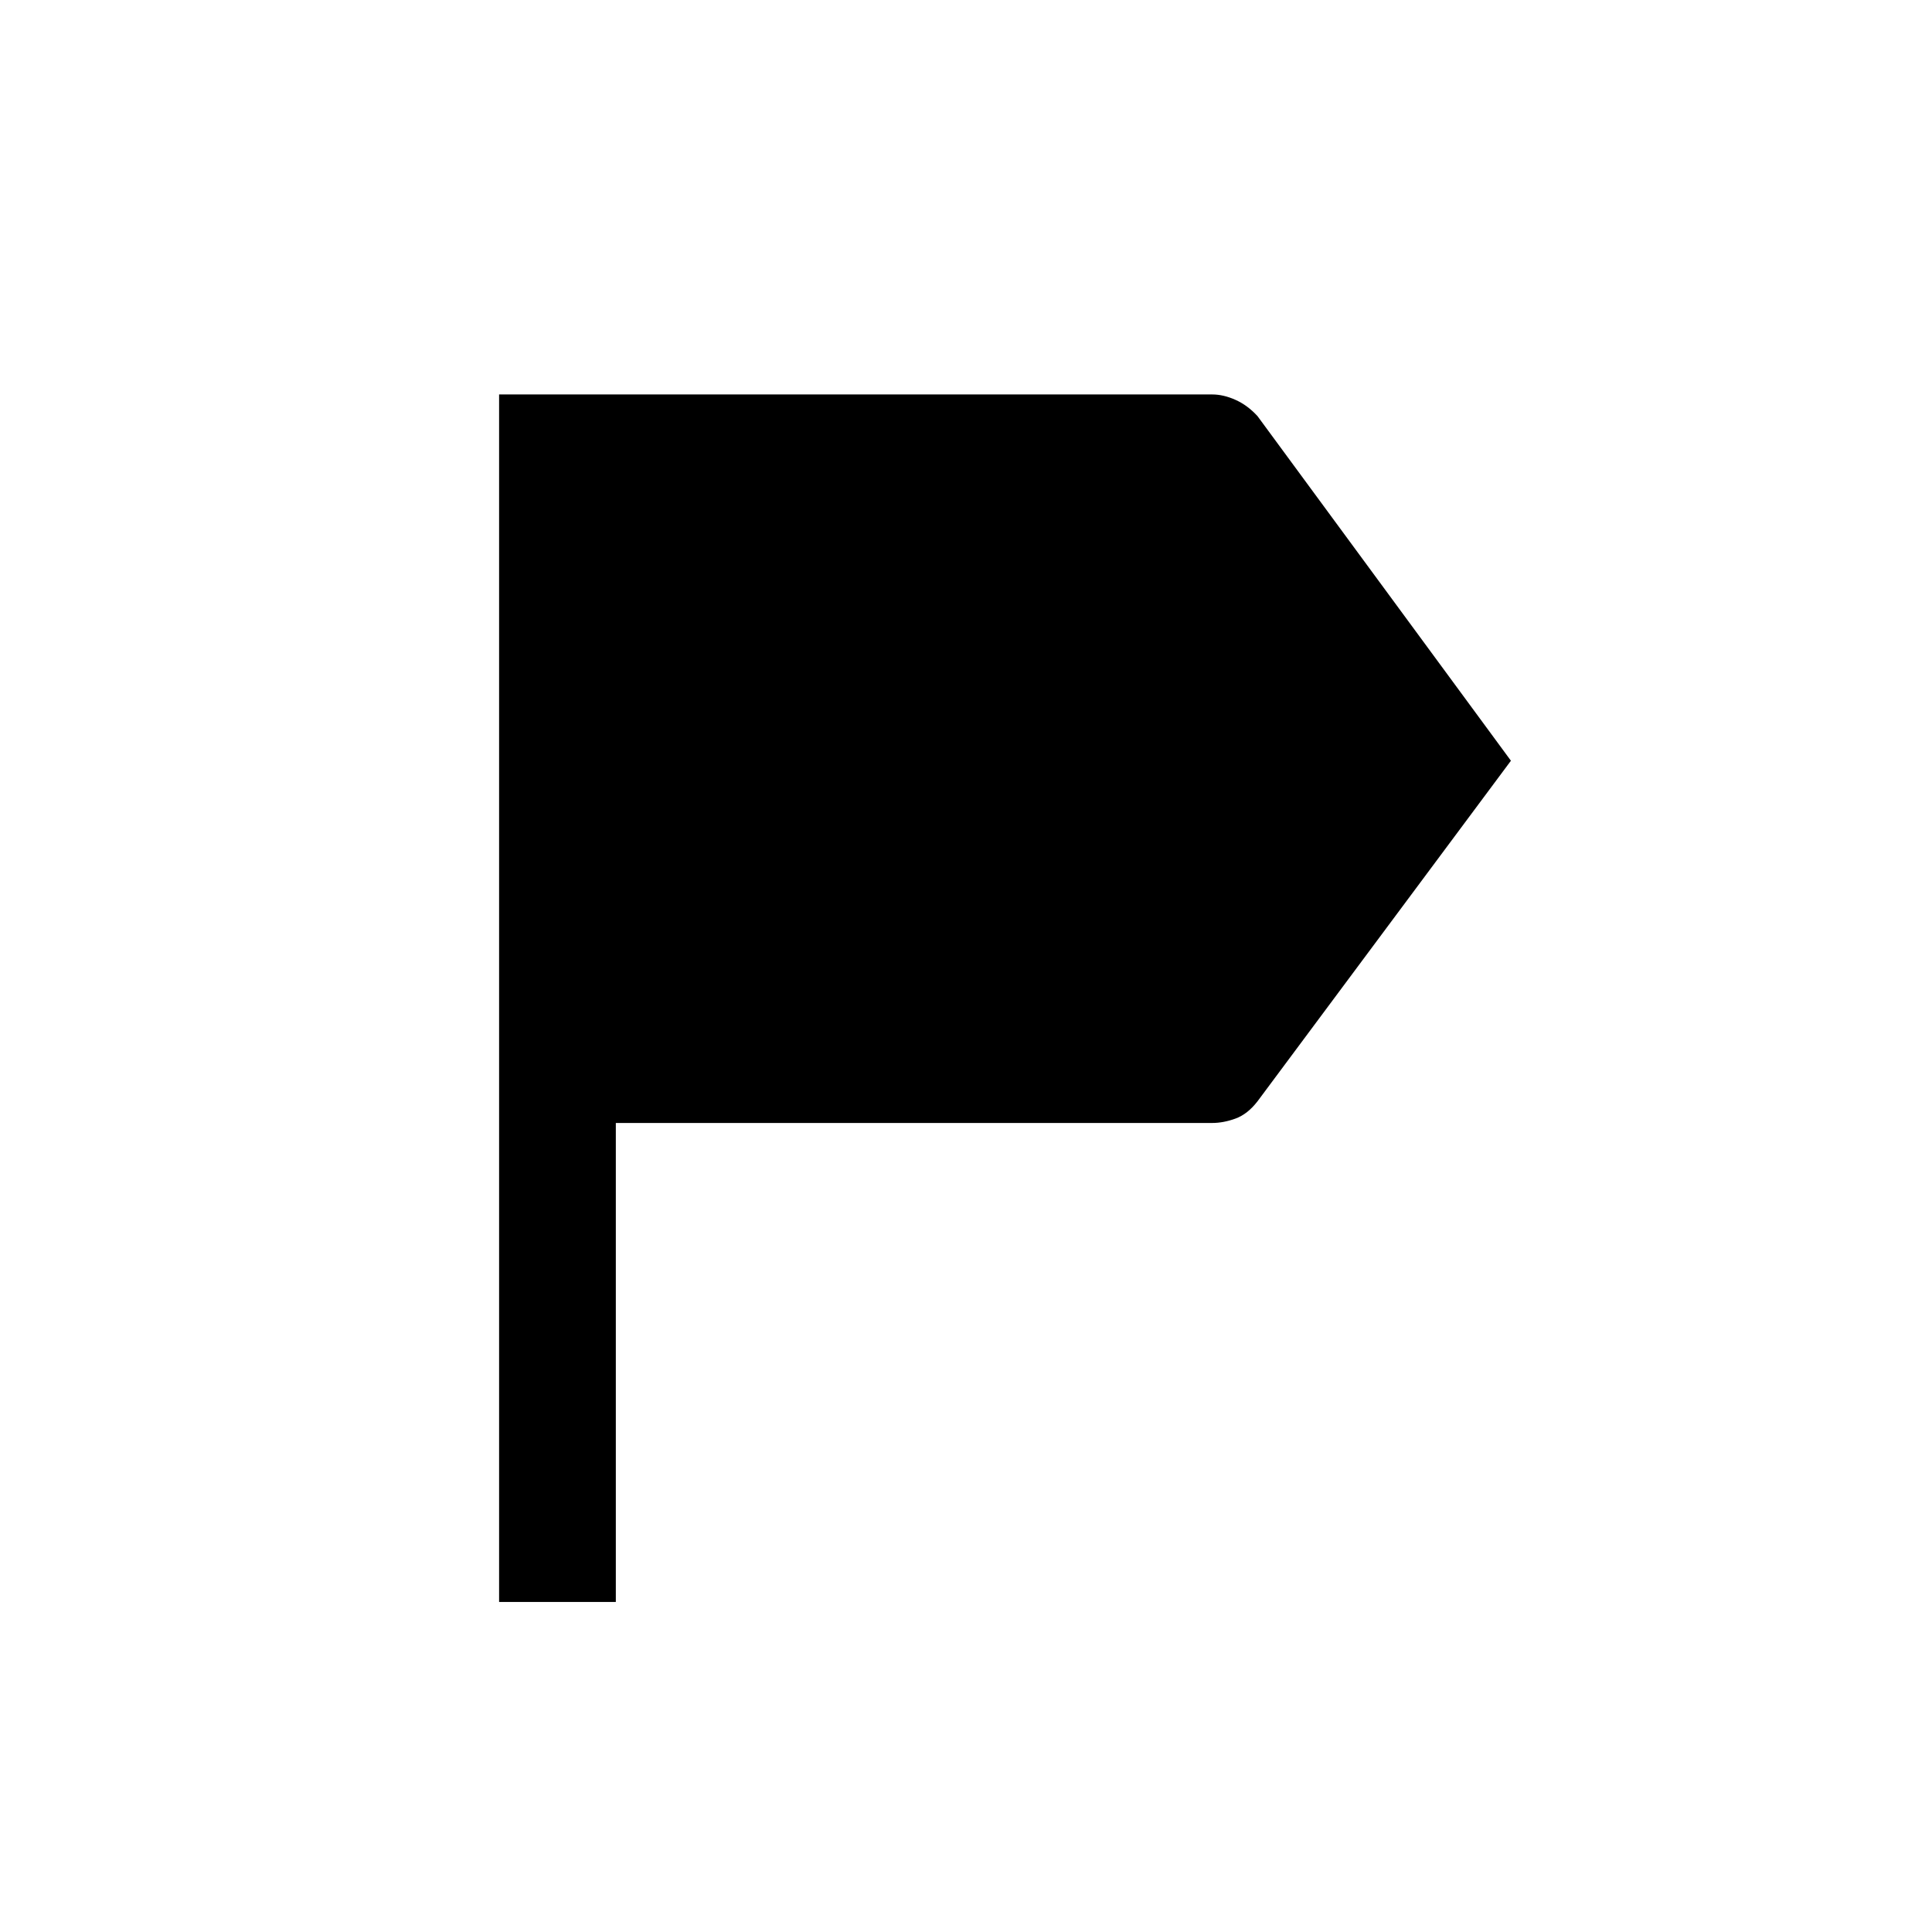 <svg xmlns="http://www.w3.org/2000/svg" height="20" viewBox="0 -960 960 960" width="20"><path d="M248-164v-600h354.31q5.61 0 11.61 2.69 6 2.69 10.93 8.08L750.77-582 624.85-412.77q-4.93 6.39-10.93 8.58-6 2.19-11.61 2.19H306v238h-58Z"/></svg>